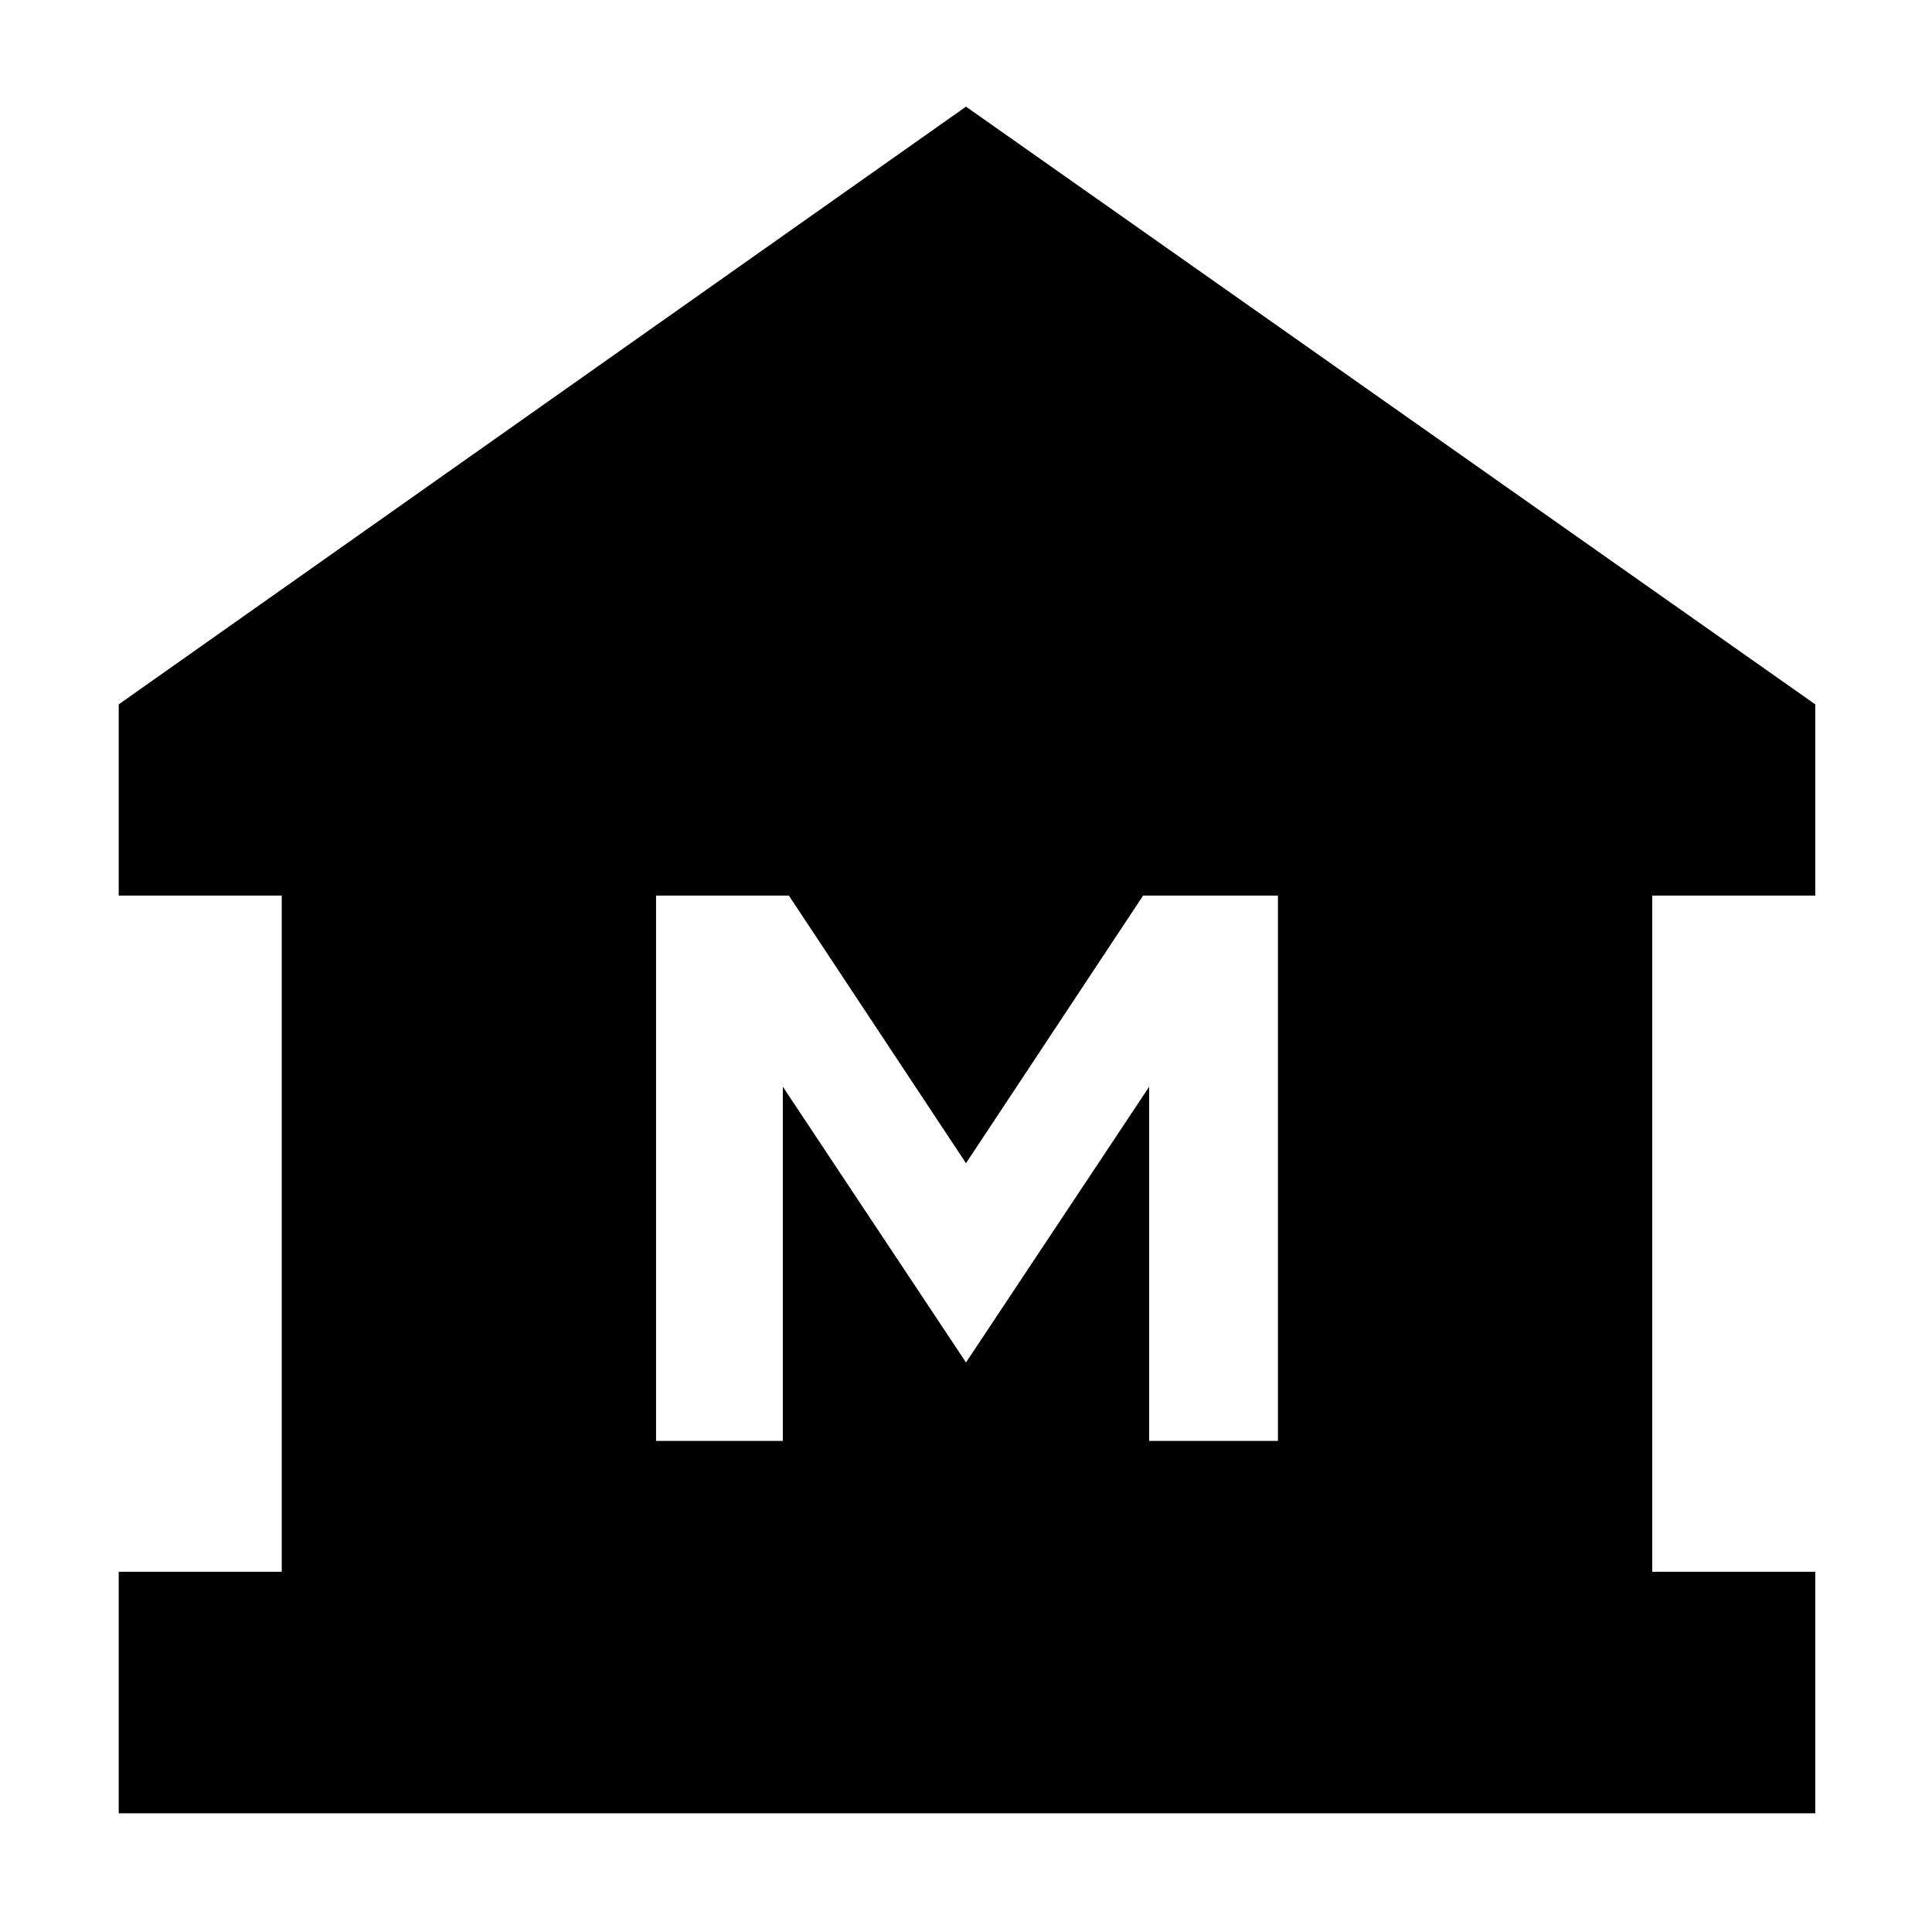 <svg xmlns="http://www.w3.org/2000/svg" height="40" width="40"><path d="M2.458 37.542V32.542H5.833V18.542H2.458V14.583L20 2.208L37.583 14.583V18.542H34.208V32.542H37.583V37.542ZM13.583 29.833H16.208V22.5L20 28.208L23.792 22.5V29.833H26.458V18.542H23.667L20 24.083L16.333 18.542H13.583Z"/></svg>